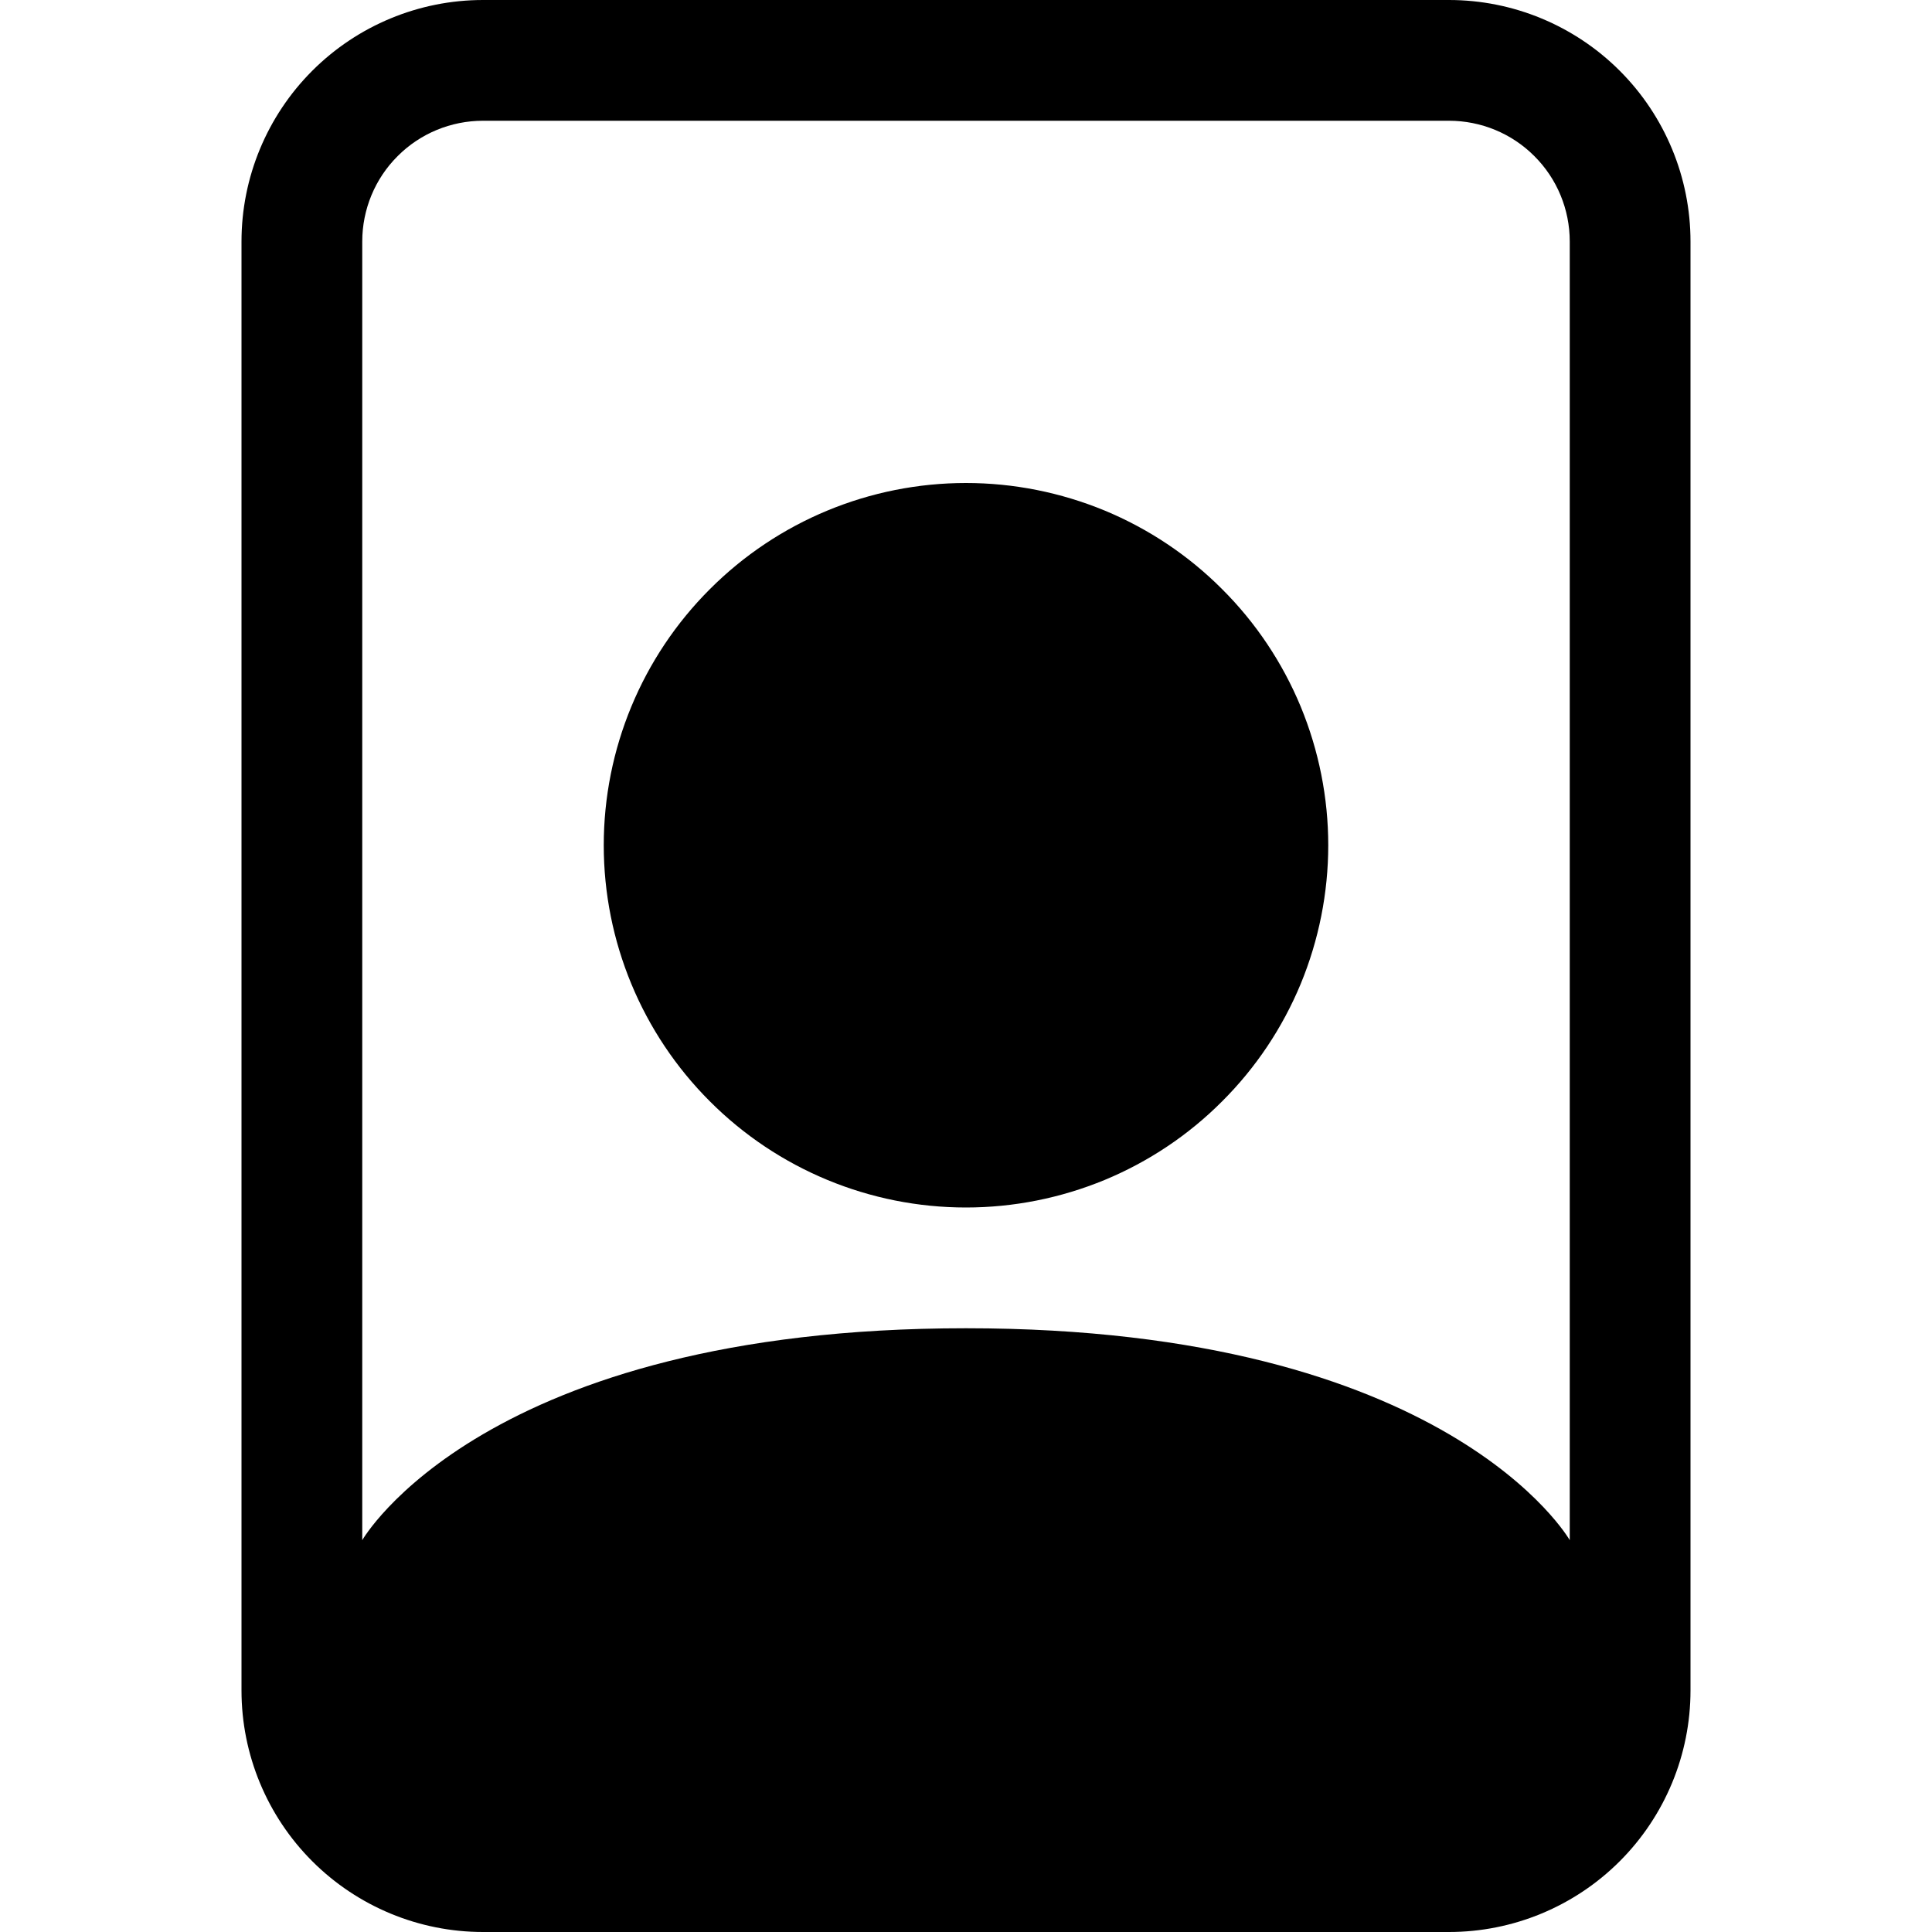 <svg width="16" height="16" viewBox="0 0 16 16" xmlns="http://www.w3.org/2000/svg" fill='currentColor'><g clip-path="url(#clip0_104_2025)"><path d="M12 1C12.265 1 12.52 1.105 12.707 1.293C12.895 1.48 13 1.735 13 2V12.755C13 12.755 12 11 8 11C4 11 3 12.755 3 12.755V2C3 1.735 3.105 1.48 3.293 1.293C3.48 1.105 3.735 1 4 1H12ZM4 0C3.47 0 2.961 0.211 2.586 0.586C2.211 0.961 2 1.47 2 2V14C2 14.53 2.211 15.039 2.586 15.414C2.961 15.789 3.47 16 4 16H12C12.53 16 13.039 15.789 13.414 15.414C13.789 15.039 14 14.53 14 14V2C14 1.47 13.789 0.961 13.414 0.586C13.039 0.211 12.53 0 12 0L4 0Z"/><path d="M8 10C8.394 10 8.784 9.922 9.148 9.772C9.512 9.621 9.843 9.4 10.121 9.121C10.4 8.843 10.621 8.512 10.772 8.148C10.922 7.784 11 7.394 11 7C11 6.606 10.922 6.216 10.772 5.852C10.621 5.488 10.4 5.157 10.121 4.879C9.843 4.6 9.512 4.379 9.148 4.228C8.784 4.078 8.394 4 8 4C7.204 4 6.441 4.316 5.879 4.879C5.316 5.441 5 6.204 5 7C5 7.796 5.316 8.559 5.879 9.121C6.441 9.684 7.204 10 8 10Z"/></g><defs><clipPath id="clip0_104_2025"><rect width="16" height="16"/></clipPath></defs></svg>